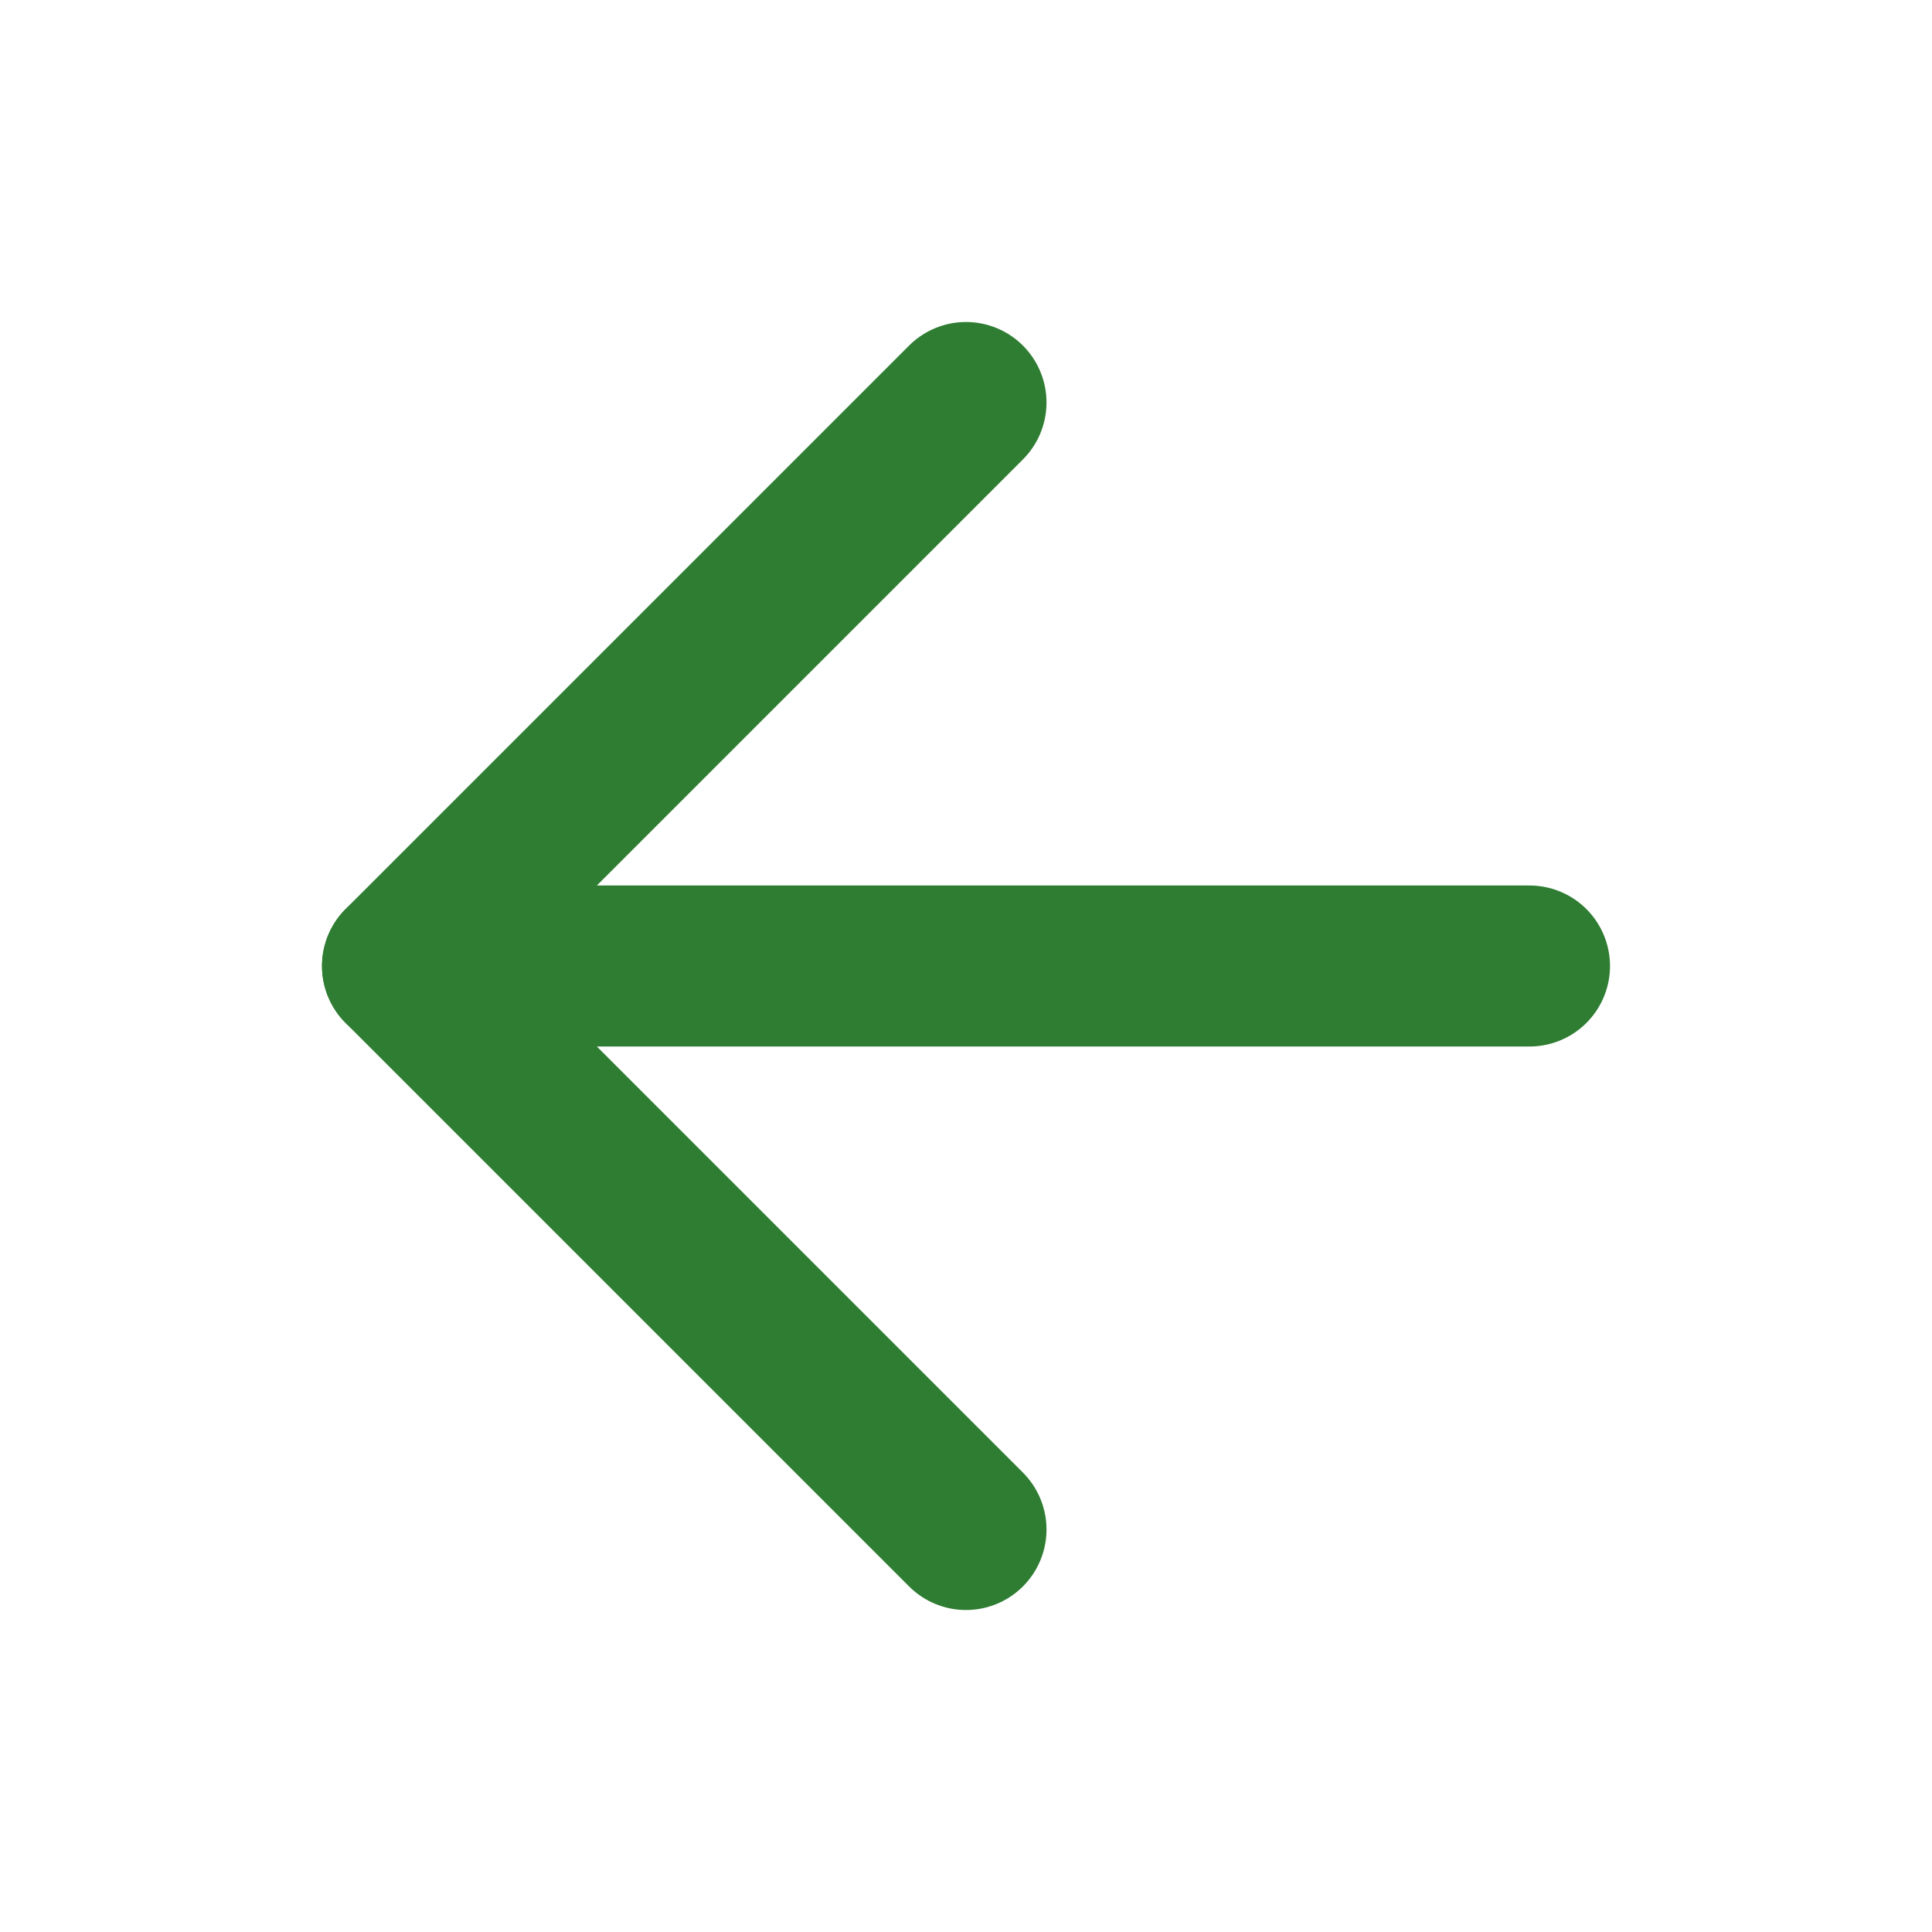 <?xml version="1.0" encoding="UTF-8"?>
<svg width="24px" height="24px" viewBox="0 0 24 24" version="1.1" xmlns="http://www.w3.org/2000/svg" xmlns:xlink="http://www.w3.org/1999/xlink">
    <title>Arrow Left</title>
    <g id="Arrow-Left" stroke="none" stroke-width="1" fill="none" fill-rule="evenodd">
        <path d="M19,12 L5,12" id="Path" stroke="#2E7D32" stroke-width="2" stroke-linecap="round" stroke-linejoin="round"></path>
        <path d="M12,19 L5,12 L12,5" id="Path" stroke="#2E7D32" stroke-width="2" stroke-linecap="round" stroke-linejoin="round"></path>
    </g>
</svg>
